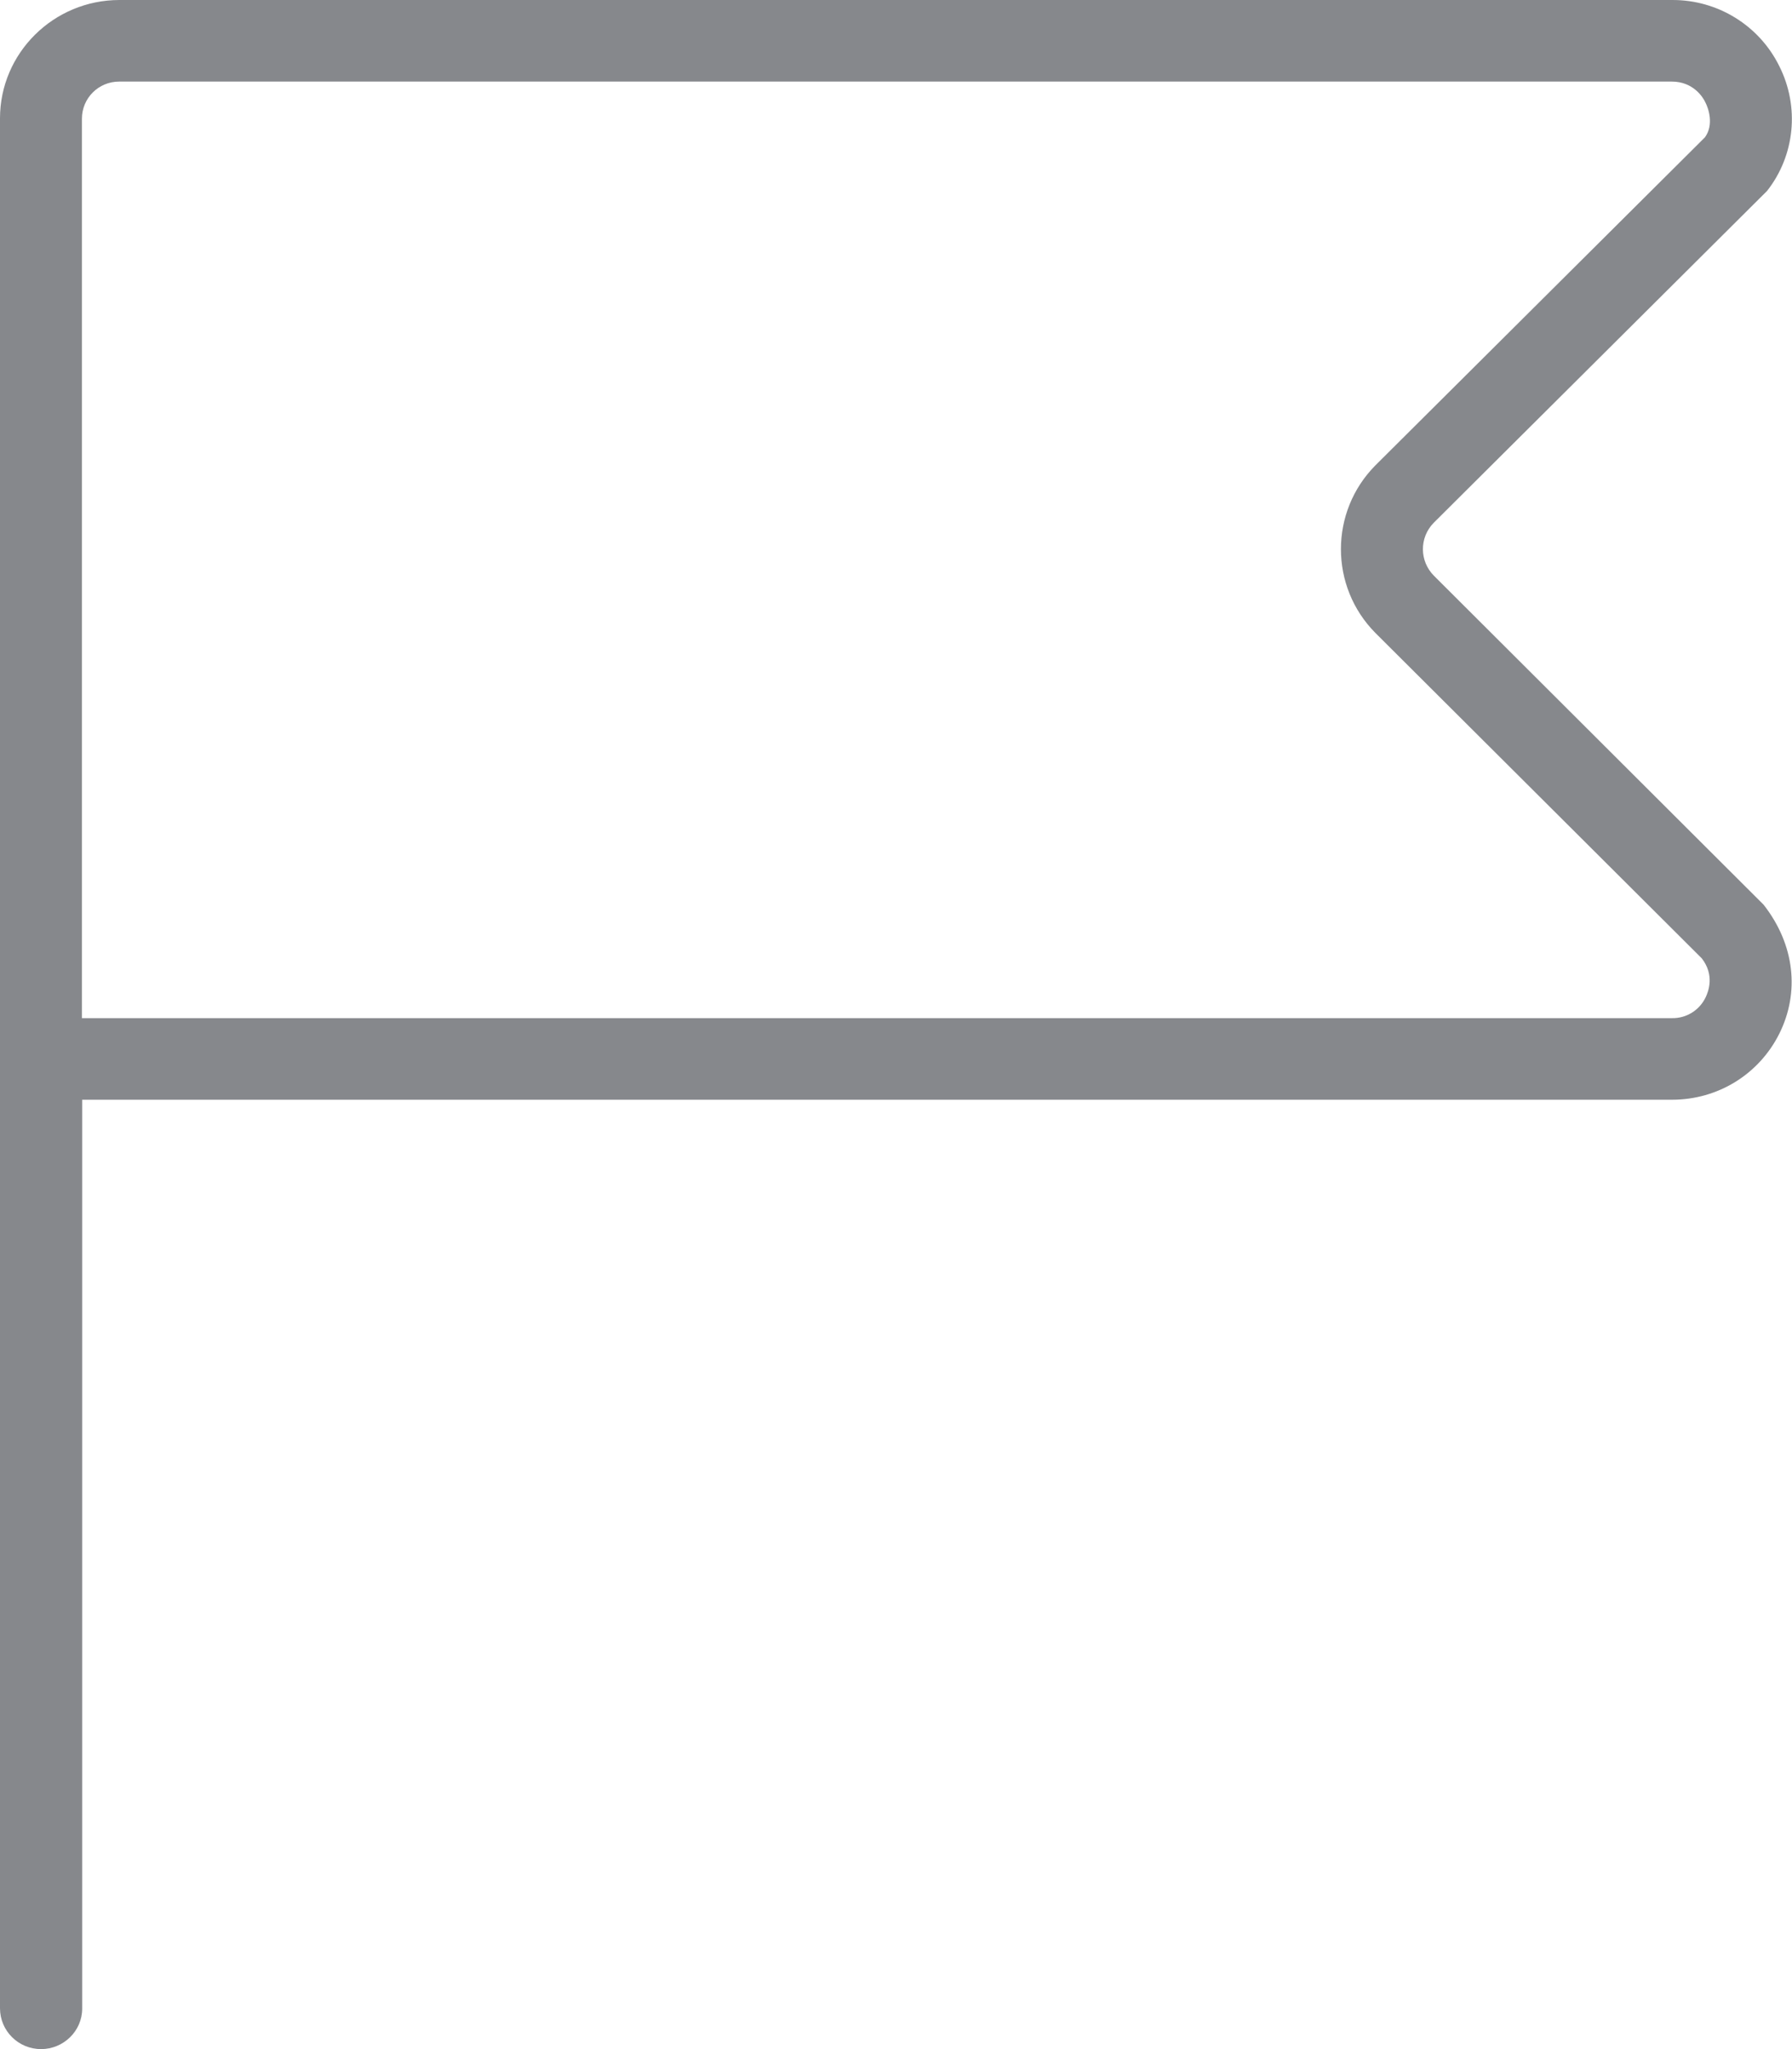 <svg width="14" height="16" viewBox="0 0 14 16" fill="none" xmlns="http://www.w3.org/2000/svg">
<path fill-rule="evenodd" clip-rule="evenodd" d="M13.325 7.788C13.277 7.888 13.175 7.952 13.063 7.95H0.64V0.927C0.64 0.767 0.769 0.637 0.931 0.637H13.061C13.229 0.637 13.305 0.76 13.323 0.799C13.348 0.847 13.391 0.974 13.32 1.072L10.746 3.633C10.386 3.995 10.386 4.581 10.746 4.943L13.295 7.483C13.396 7.613 13.348 7.74 13.325 7.788ZM11.203 4.496C11.089 4.382 11.087 4.198 11.201 4.082L13.805 1.491C14.024 1.213 14.06 0.833 13.901 0.517C13.744 0.198 13.418 -0.002 13.063 1.91998e-05H0.933C0.419 1.91998e-05 0 0.414 0 0.924V15.681C0 15.857 0.143 16 0.321 16C0.496 16 0.642 15.859 0.642 15.684V8.587H13.063C13.421 8.587 13.742 8.389 13.901 8.071C14.06 7.752 14.024 7.378 13.778 7.064L11.203 4.496Z" fill="#86888C"/>
</svg>
